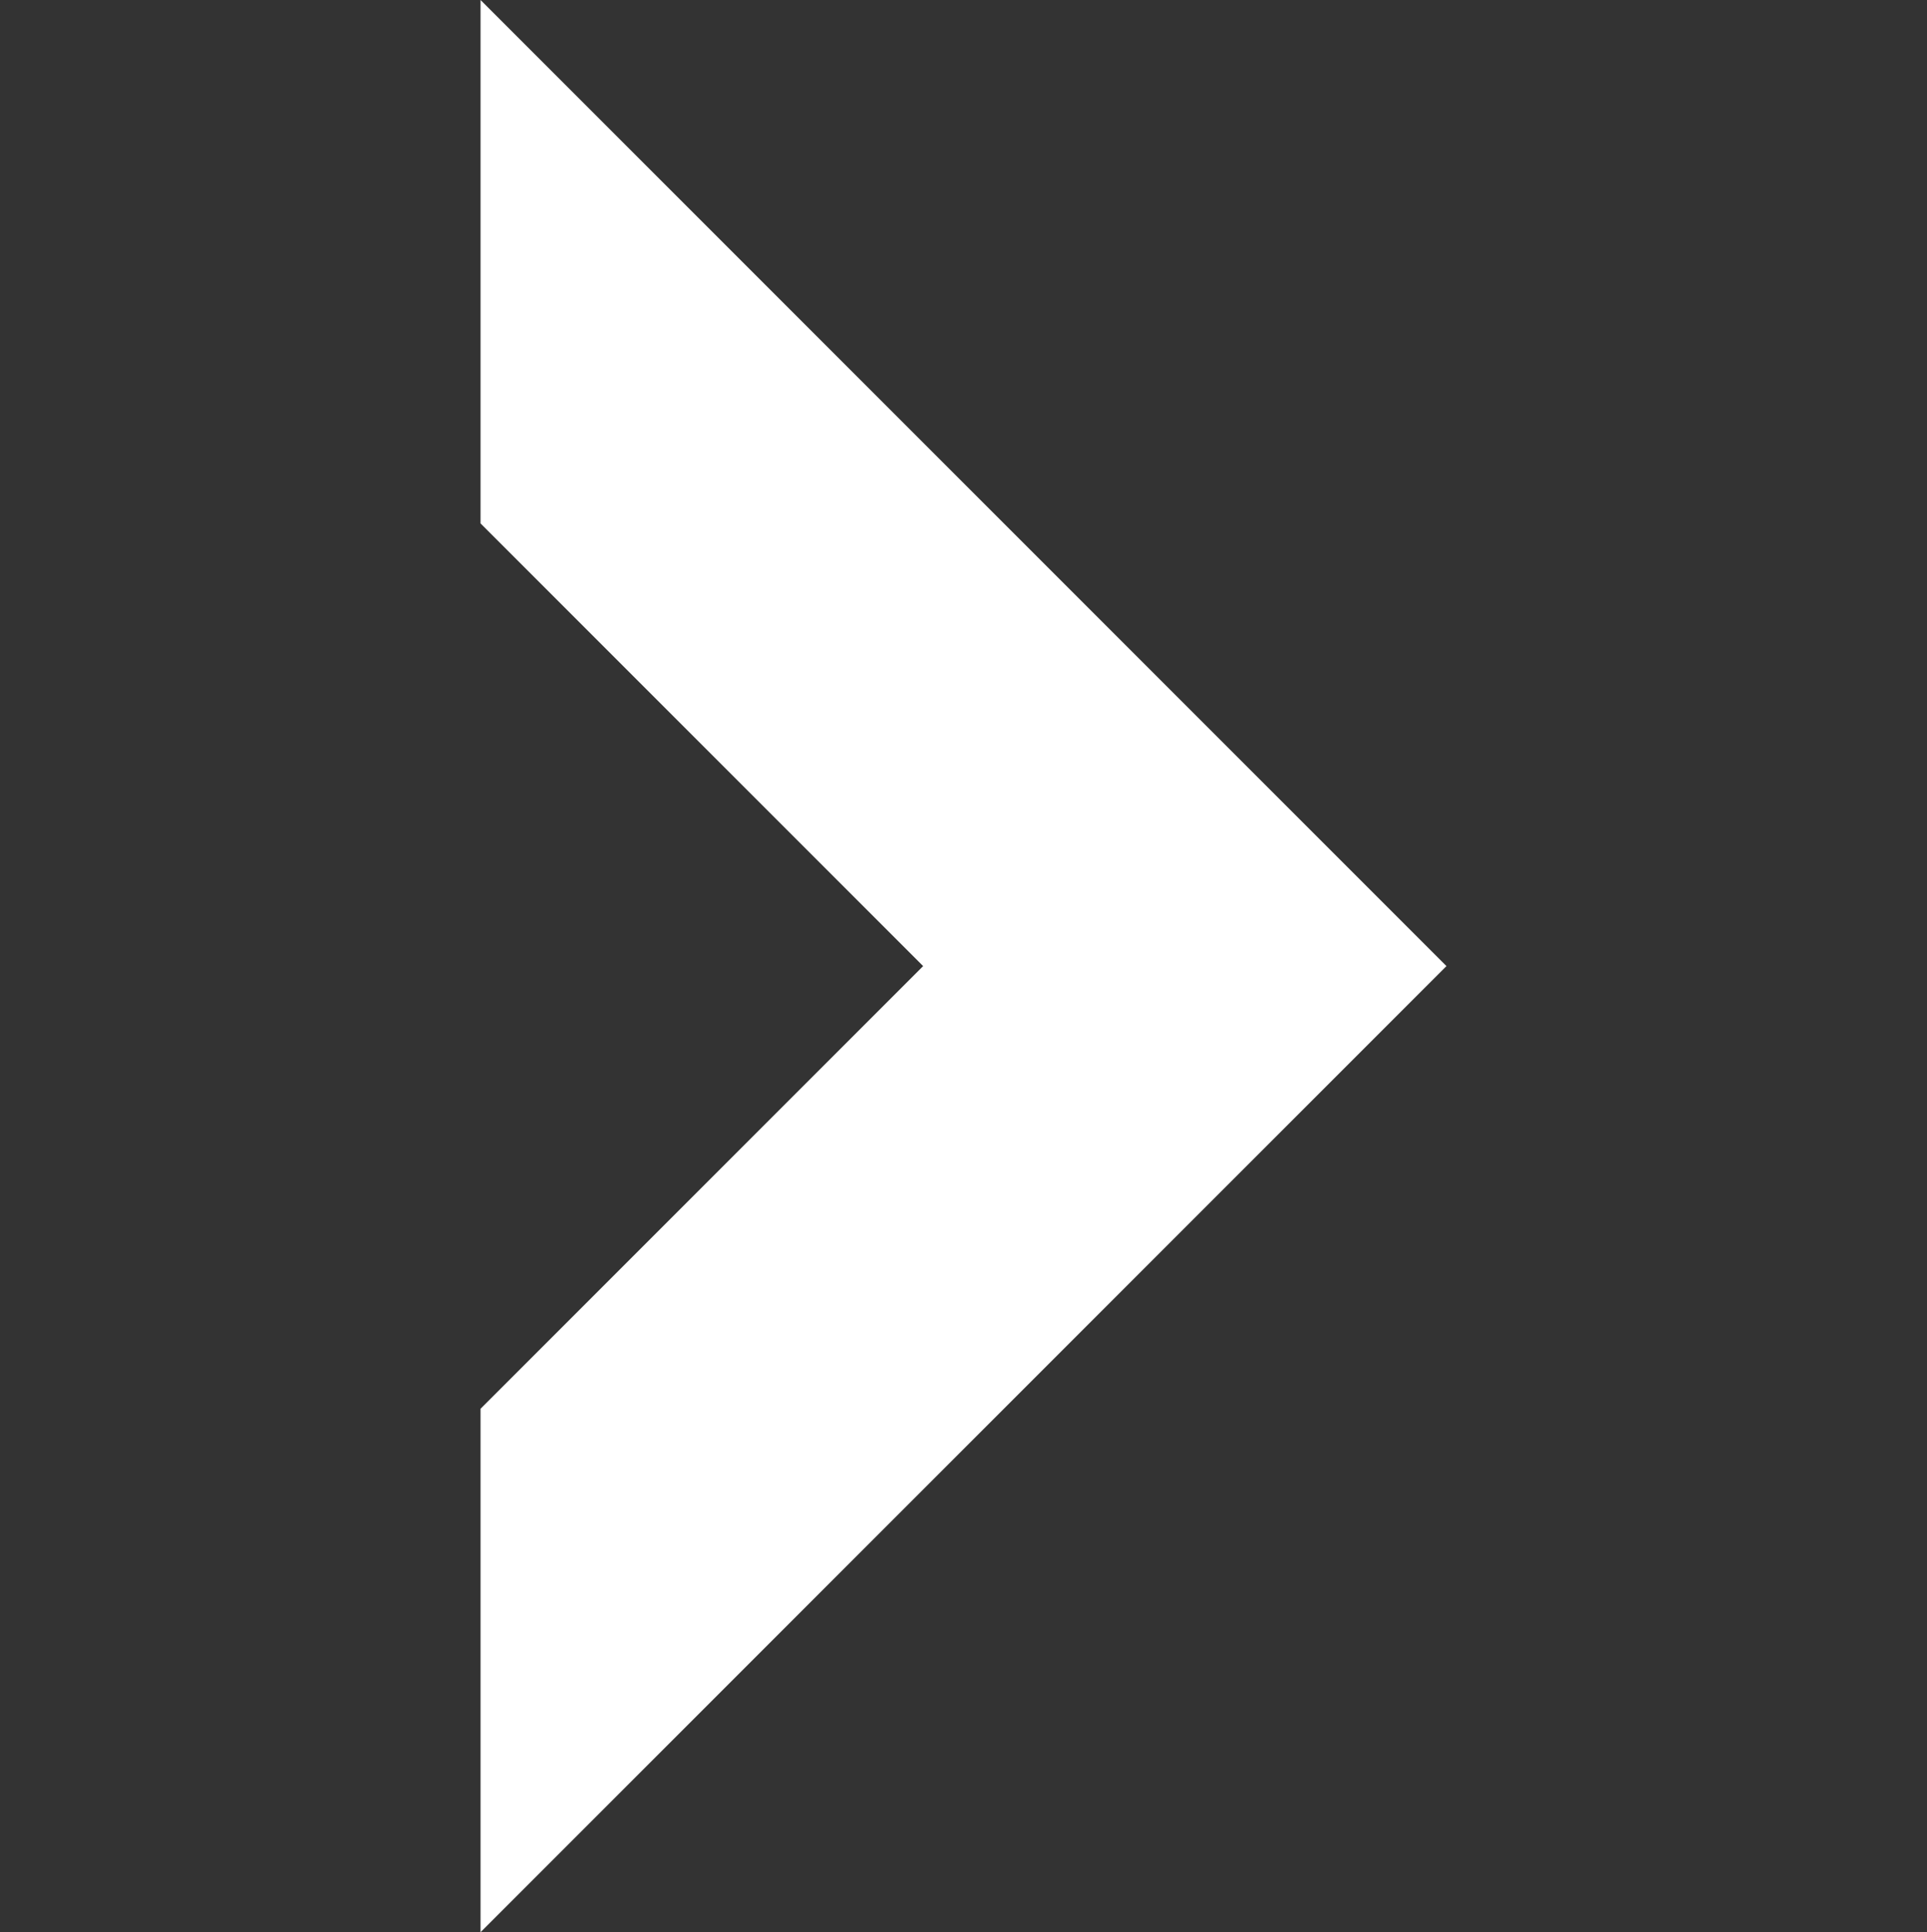 <svg xmlns="http://www.w3.org/2000/svg" viewBox="0 0 32 32.08"><rect x="0" y="0" width="32" height="32.08" fill="#333333" stroke="none"/><defs><style>.cls-1{fill:#fff;}.cls-2{fill:none;}</style></defs><g id="Layer_2" data-name="Layer 2"><g id="Layer_1-2" data-name="Layer 1"><polygon class="cls-1" points="7.98 32.08 7.98 23.39 15.33 16.04 7.98 8.69 7.98 0 24.02 16.04 8.02 32.04 7.98 32.08"/><rect class="cls-2" y="0.04" width="32" height="32"/></g></g></svg>